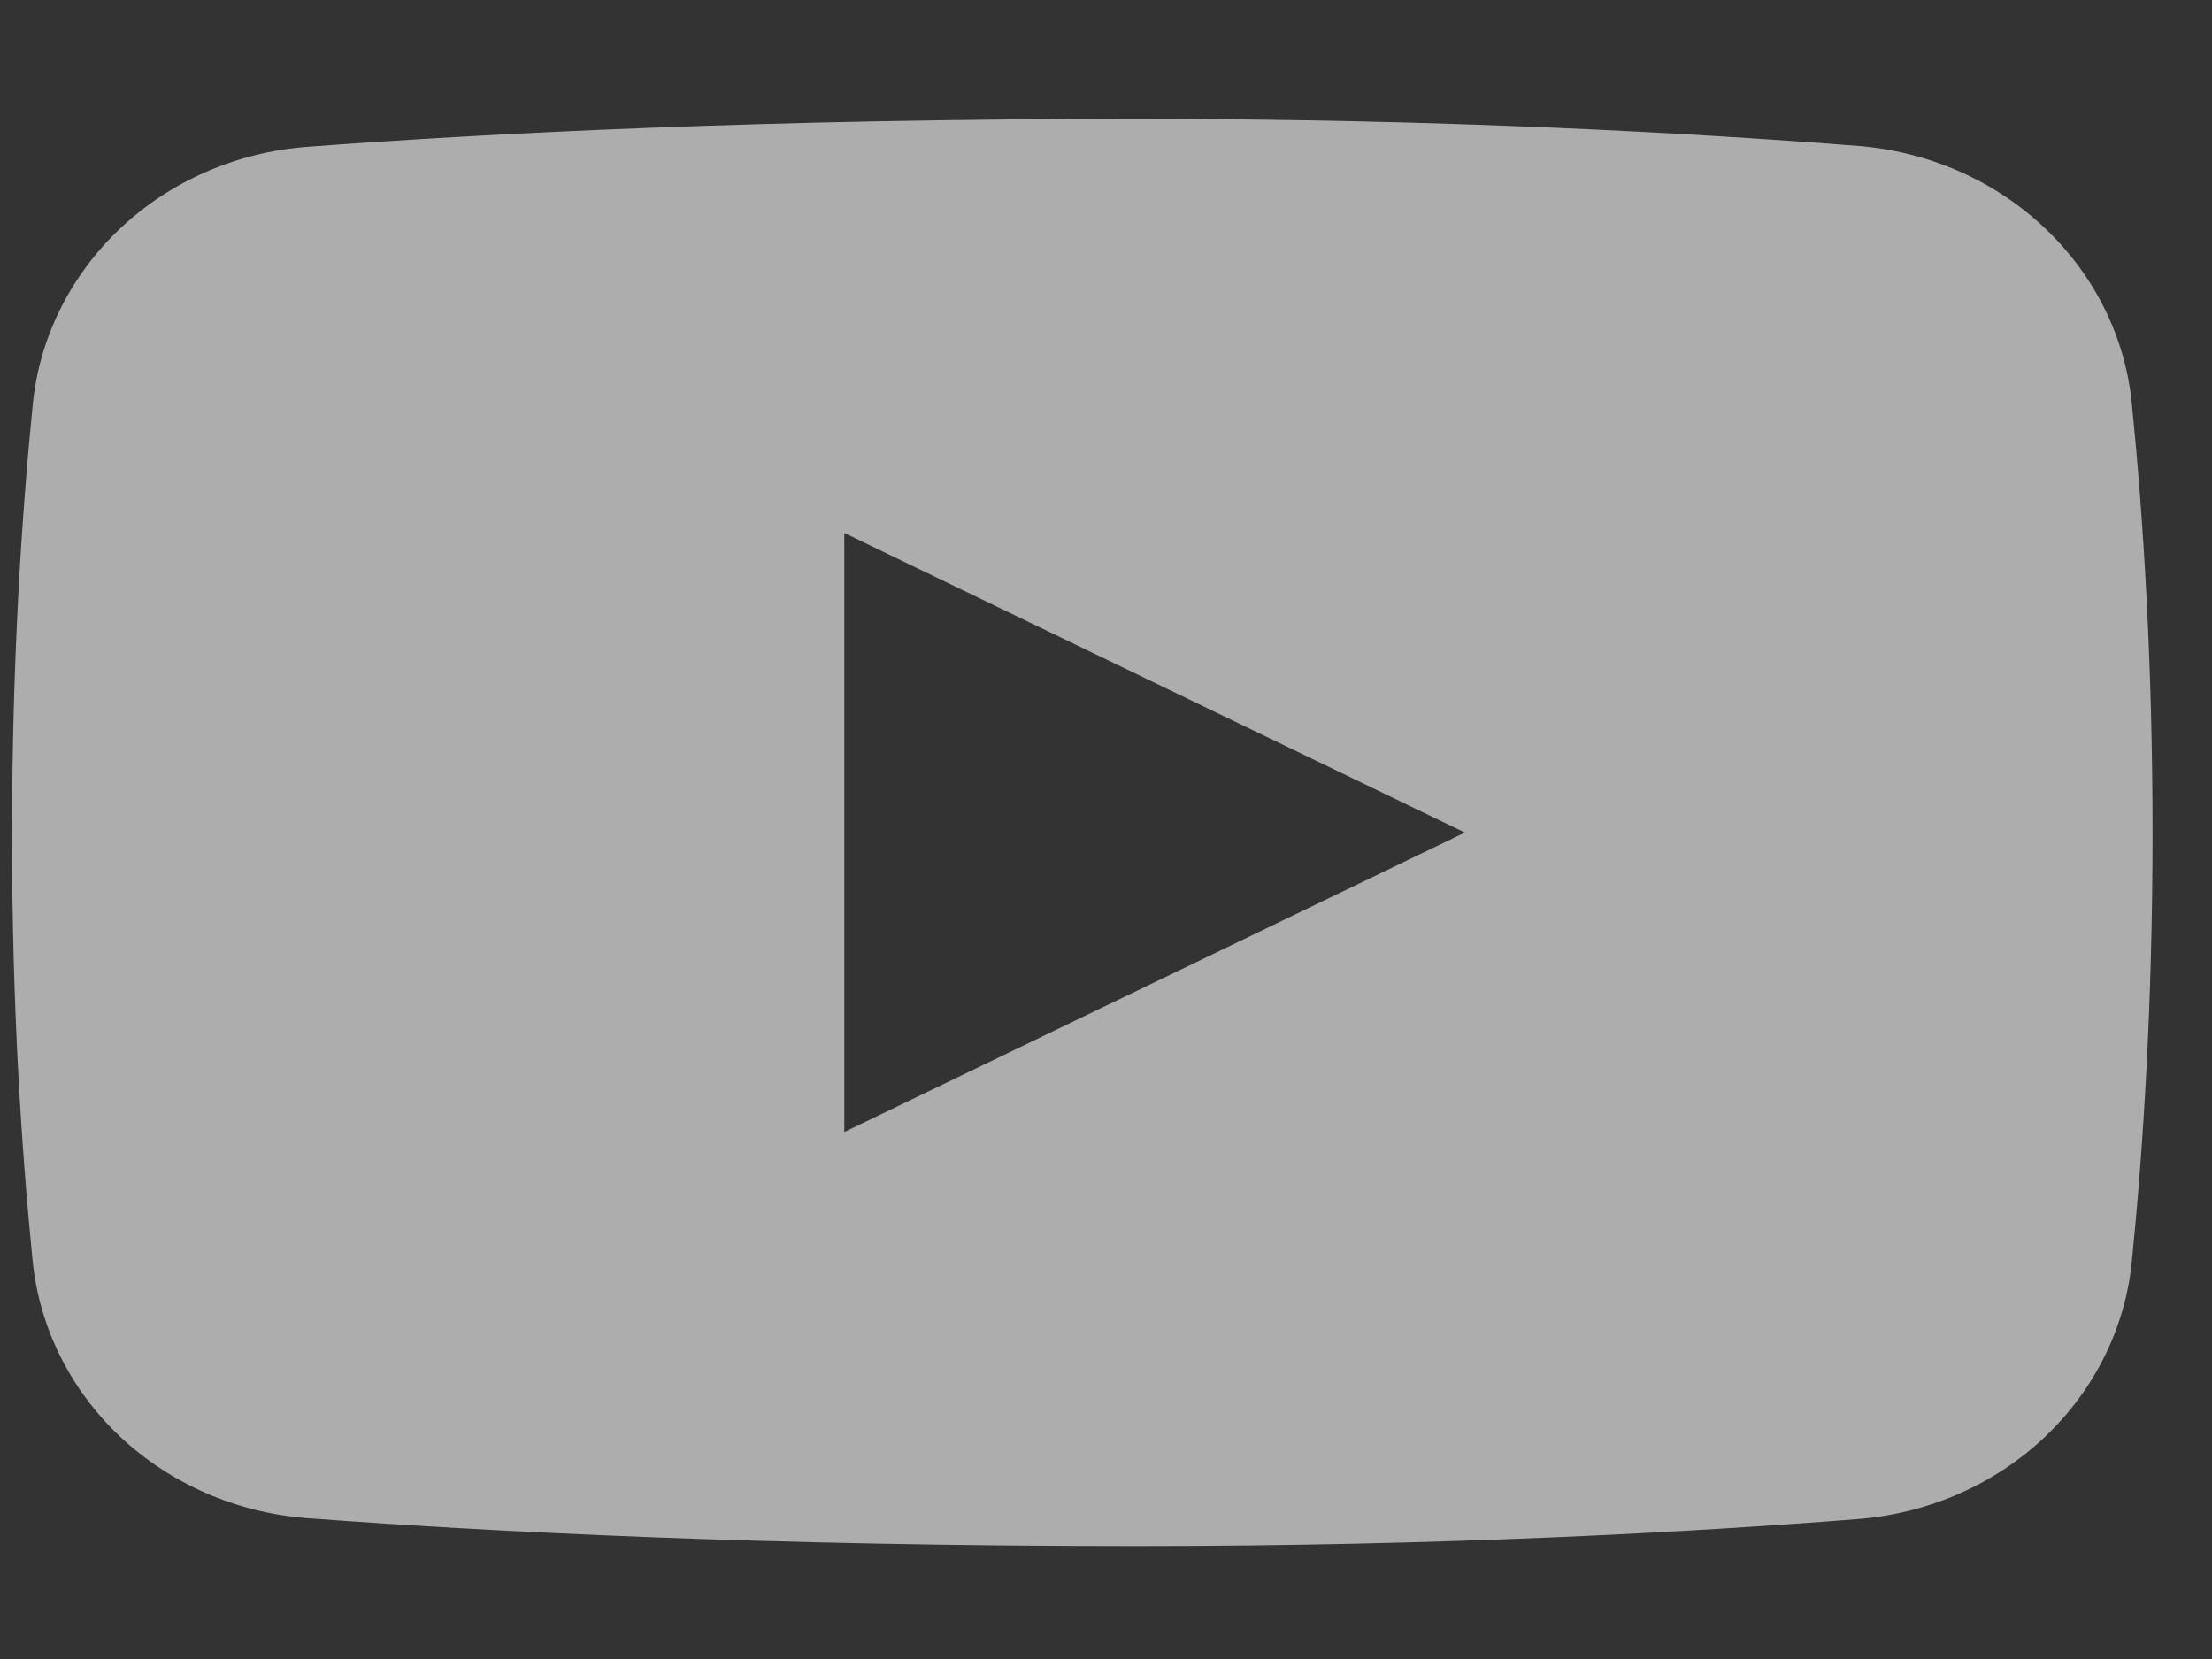 <svg width="16" height="12" viewBox="0 0 16 12" fill="none" xmlns="http://www.w3.org/2000/svg">
<rect x="0" y="0" width="16" height="12" fill="#333333" stroke="none"/>
<path opacity="0.6" d="M15.421 2.929C15.376 2.445 15.153 1.993 14.792 1.651C14.431 1.308 13.955 1.098 13.448 1.056C12.234 0.961 10.435 0.86 8.216 0.86C5.543 0.86 3.525 0.964 2.221 1.062C1.711 1.101 1.232 1.31 0.869 1.653C0.506 1.996 0.281 2.451 0.236 2.936C0.156 3.736 0.087 4.793 0.087 6.053C0.087 7.281 0.156 8.319 0.235 9.11C0.281 9.594 0.505 10.048 0.868 10.391C1.232 10.733 1.71 10.942 2.22 10.981C3.524 11.079 5.542 11.183 8.216 11.183C10.435 11.183 12.234 11.083 13.448 10.987C13.955 10.945 14.431 10.735 14.792 10.393C15.153 10.05 15.376 9.598 15.421 9.115C15.501 8.319 15.57 7.269 15.57 6.022C15.57 4.774 15.501 3.724 15.421 2.929ZM6.107 8.188V3.855L10.596 6.022L6.107 8.188Z" fill="white"/>
</svg>
